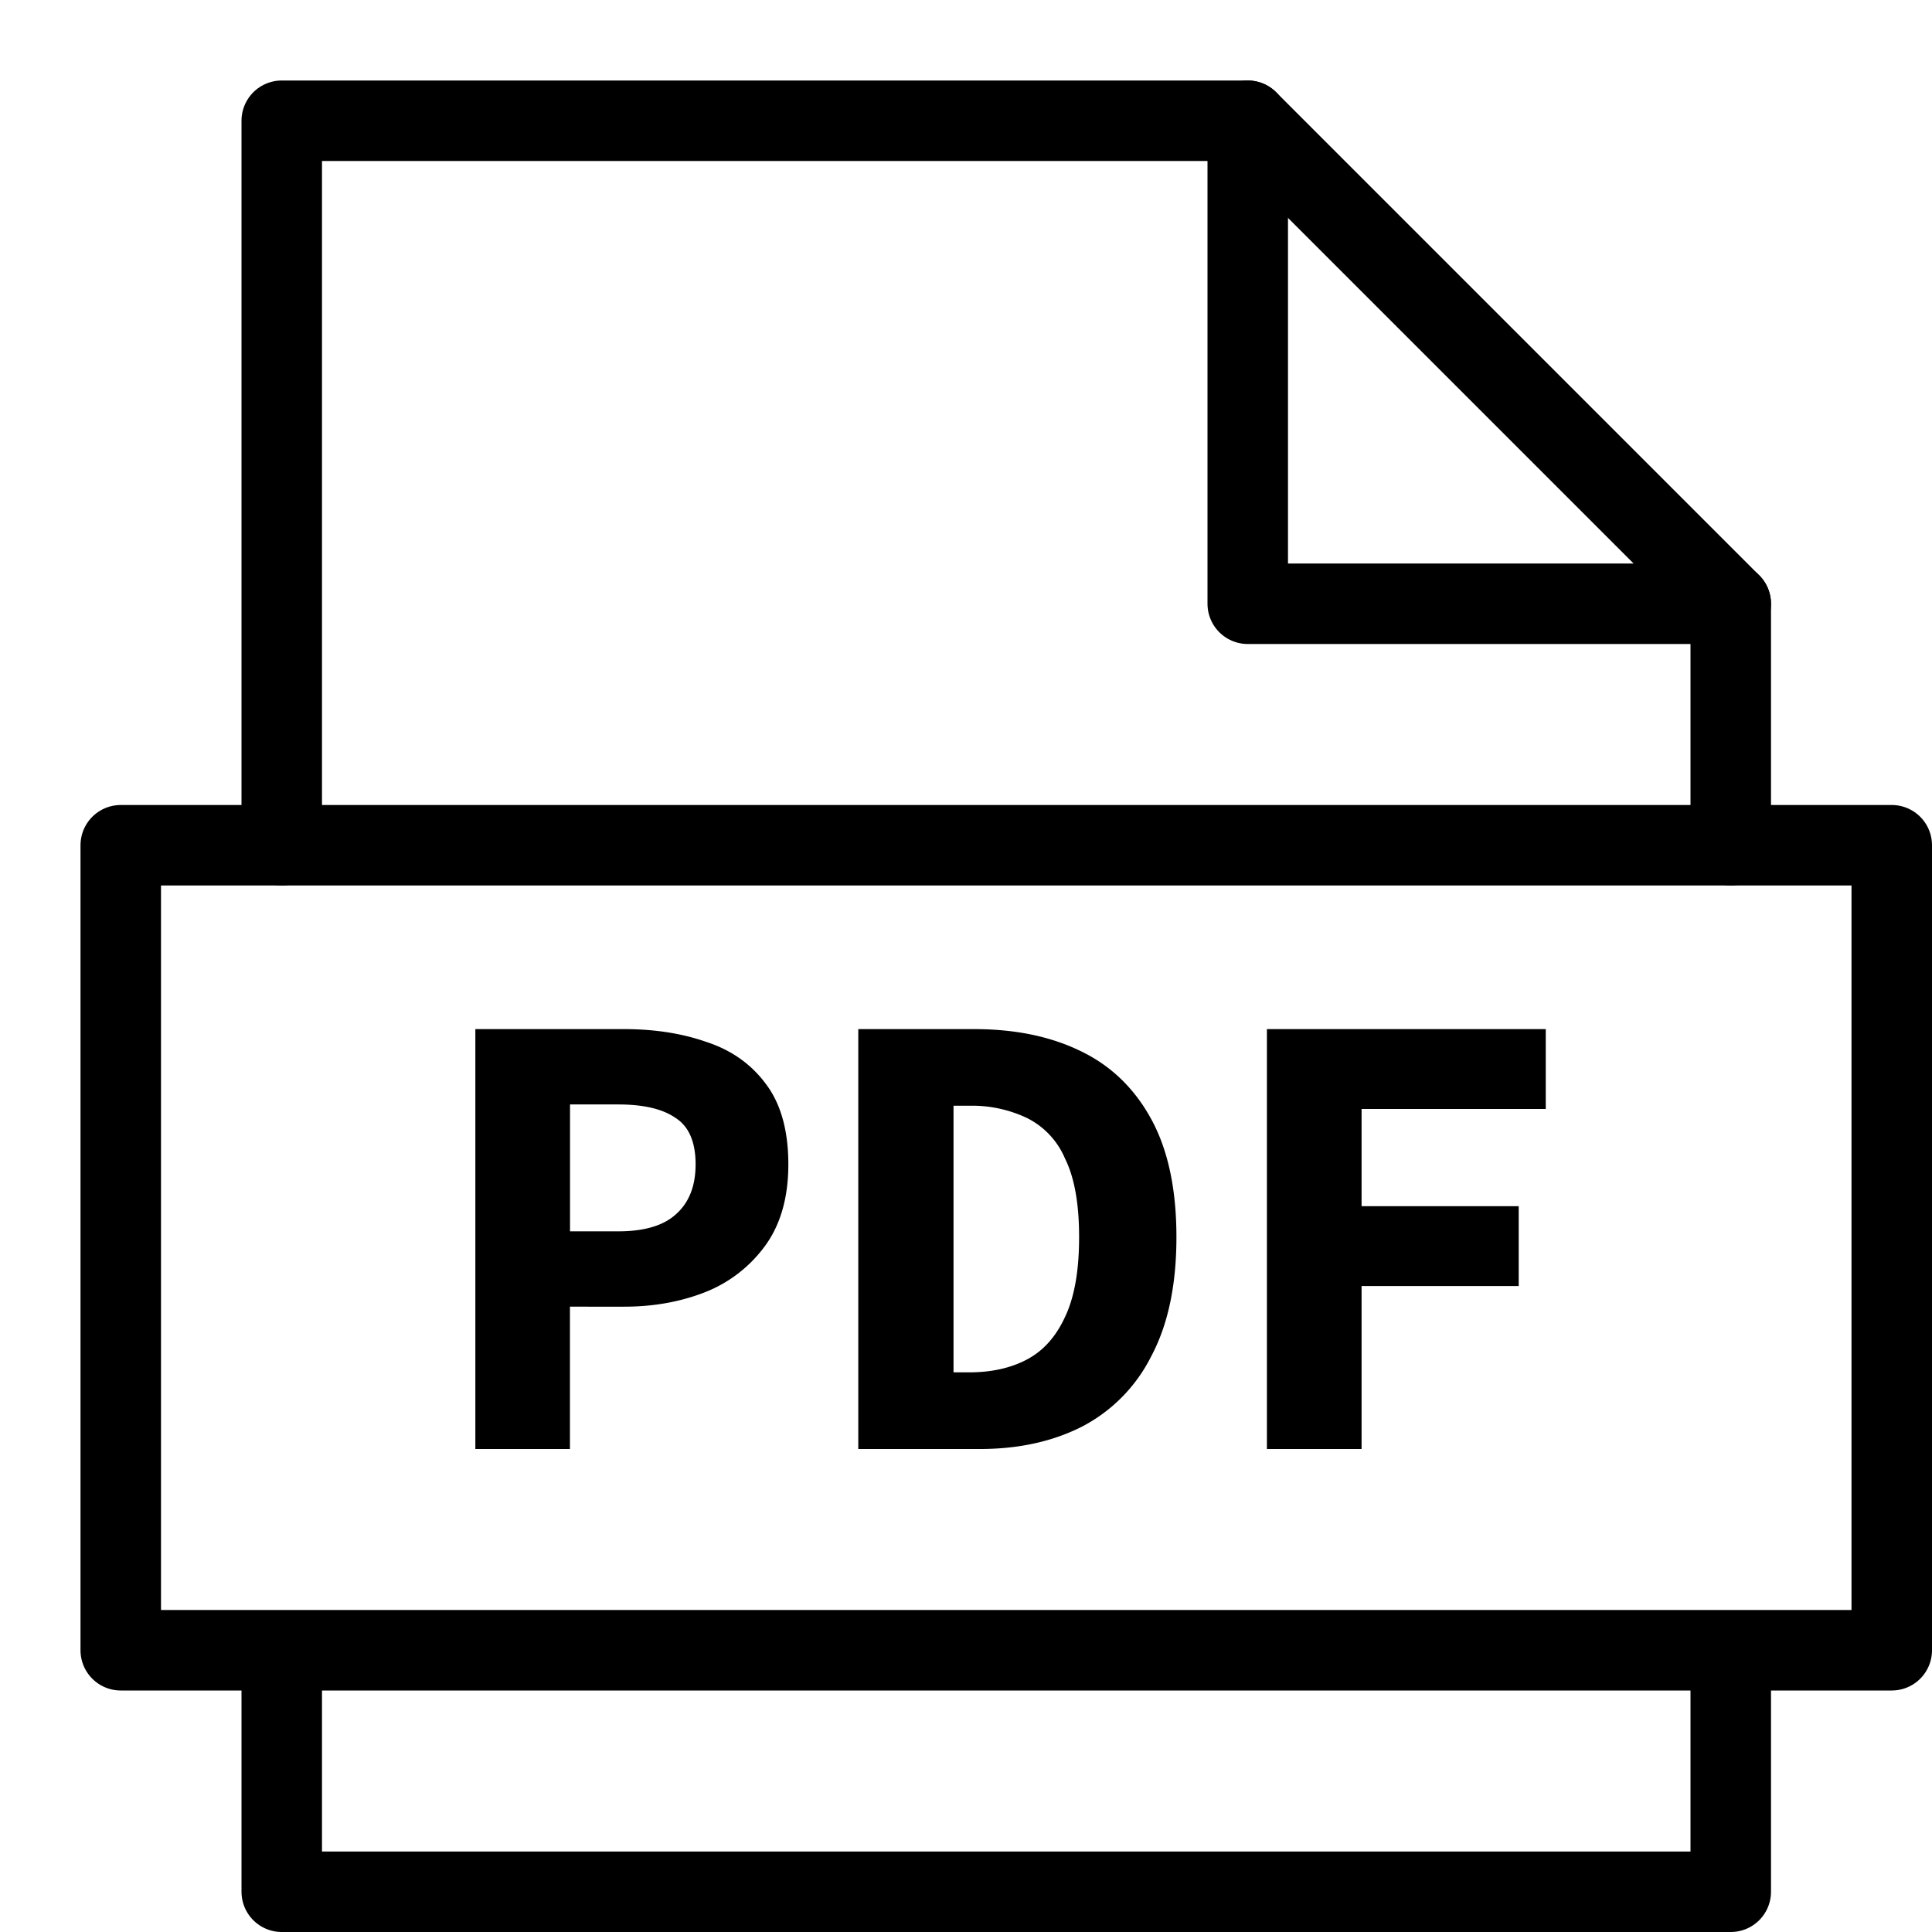 <svg xmlns="http://www.w3.org/2000/svg" width="24" height="24" fill="none" viewBox="0 0 24 24"><path stroke="currentColor" stroke-linecap="round" stroke-linejoin="round" d="M21.5 21v2.5h-18V21M3.5 10.5v-9h12l6 6v3"/><path stroke="currentColor" stroke-linecap="round" stroke-linejoin="round" d="M15.5 1.5v6h6M23.5 10.5h-22v10h22v-10Z"/><path fill="currentColor" d="M5.905 18v-5.216h1.848c.378 0 .72.053 1.024.16.309.101.554.275.736.52.186.245.28.579.28 1 0 .405-.094.739-.28 1a1.685 1.685 0 0 1-.744.584c-.31.123-.648.184-1.016.184H7.08V18H5.905Zm1.176-2.704h.6c.325 0 .565-.072.72-.216.16-.144.24-.35.24-.616 0-.277-.083-.47-.248-.576-.16-.112-.398-.168-.712-.168h-.6v1.576ZM10.662 18v-5.216h1.44c.506 0 .946.09 1.32.272.378.181.671.464.88.848.207.379.312.867.312 1.464s-.105 1.09-.313 1.48a1.99 1.99 0 0 1-.856.872c-.367.187-.792.28-1.271.28h-1.512Zm1.183-.952h.192c.278 0 .518-.053.72-.16.203-.107.36-.283.473-.528.117-.245.175-.576.175-.992 0-.416-.058-.741-.175-.976a.994.994 0 0 0-.473-.504 1.591 1.591 0 0 0-.72-.152h-.192v3.312ZM15.738 18v-5.216h3.464v.992h-2.288v1.208h1.952v.992h-1.952V18h-1.176Z"/></svg>